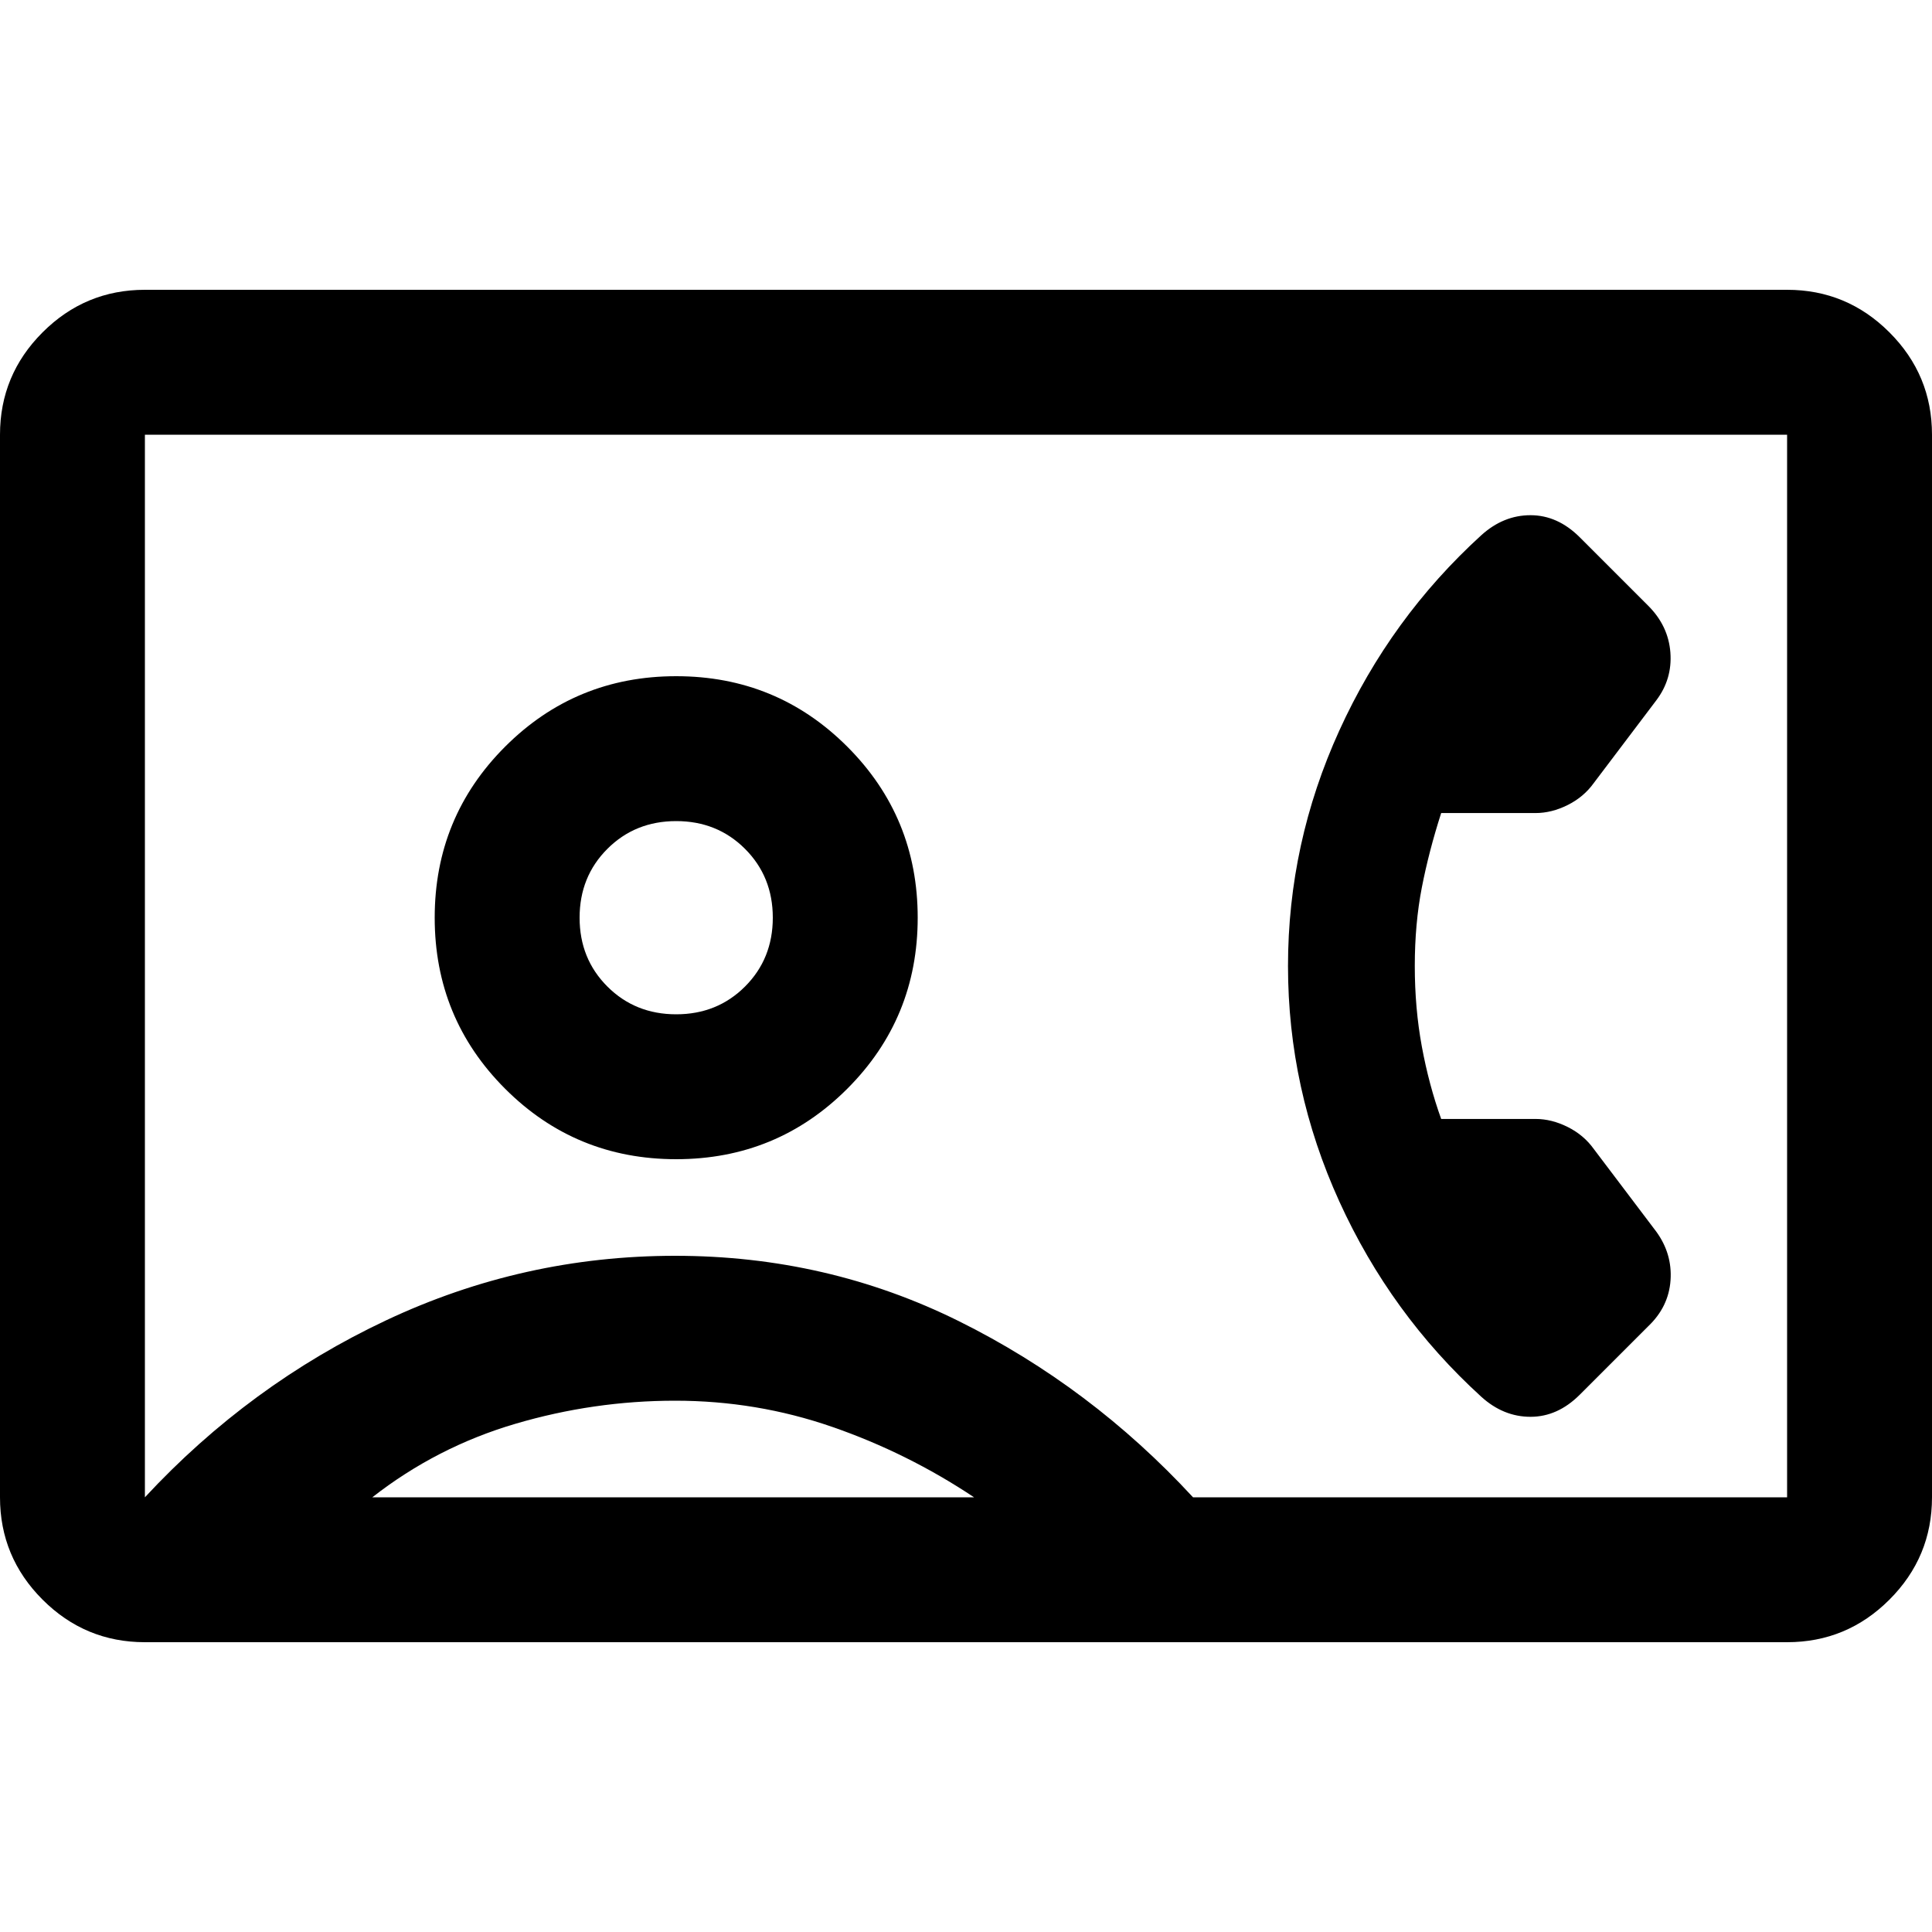 <svg xmlns="http://www.w3.org/2000/svg" height="20" viewBox="0 -960 960 960" width="20"><path d="M703-480q0-21 3.5-39t9.615-37H763q8 0 16-4t13-11l31-41q8-10.571 7-23.786Q829-649 819-659l-34-34q-11-11-24.5-11T736-694q-45 41-70.5 97T640-480q0 61 25.5 117t70.5 97q11 10 24.5 10t24.5-11l34-34q10.154-9.659 11.077-22.829Q831-337 823-348l-31-41q-5-7-13-11t-16-4h-46.885Q710-421 706.5-440t-3.5-40ZM72-144q-29.7 0-50.85-21.15Q0-186.3 0-216v-528q0-29.7 21.15-50.85Q42.3-816 72-816h816q29.7 0 50.85 21.15Q960-773.7 960-744v528q0 29.7-21.15 50.85Q917.7-144 888-144H72Zm520.811-72H888v-528H72v528q52-56 120-88t143.5-32q75.5 0 141 32.5T592.811-216ZM336-384q50 0 85-35t35-85q0-50-35-85t-85-35q-50 0-85 35t-35 85q0 50 35 85t85 35ZM185-216h299q-33-22-70.5-35t-78-13q-40.5 0-79.5 11.5T185-216Zm151-240q-20.4 0-34.2-13.8Q288-483.6 288-504q0-20.4 13.8-34.2Q315.6-552 336-552q20.4 0 34.2 13.8Q384-524.4 384-504q0 20.4-13.8 34.2Q356.4-456 336-456Zm144-24Z"/></svg>